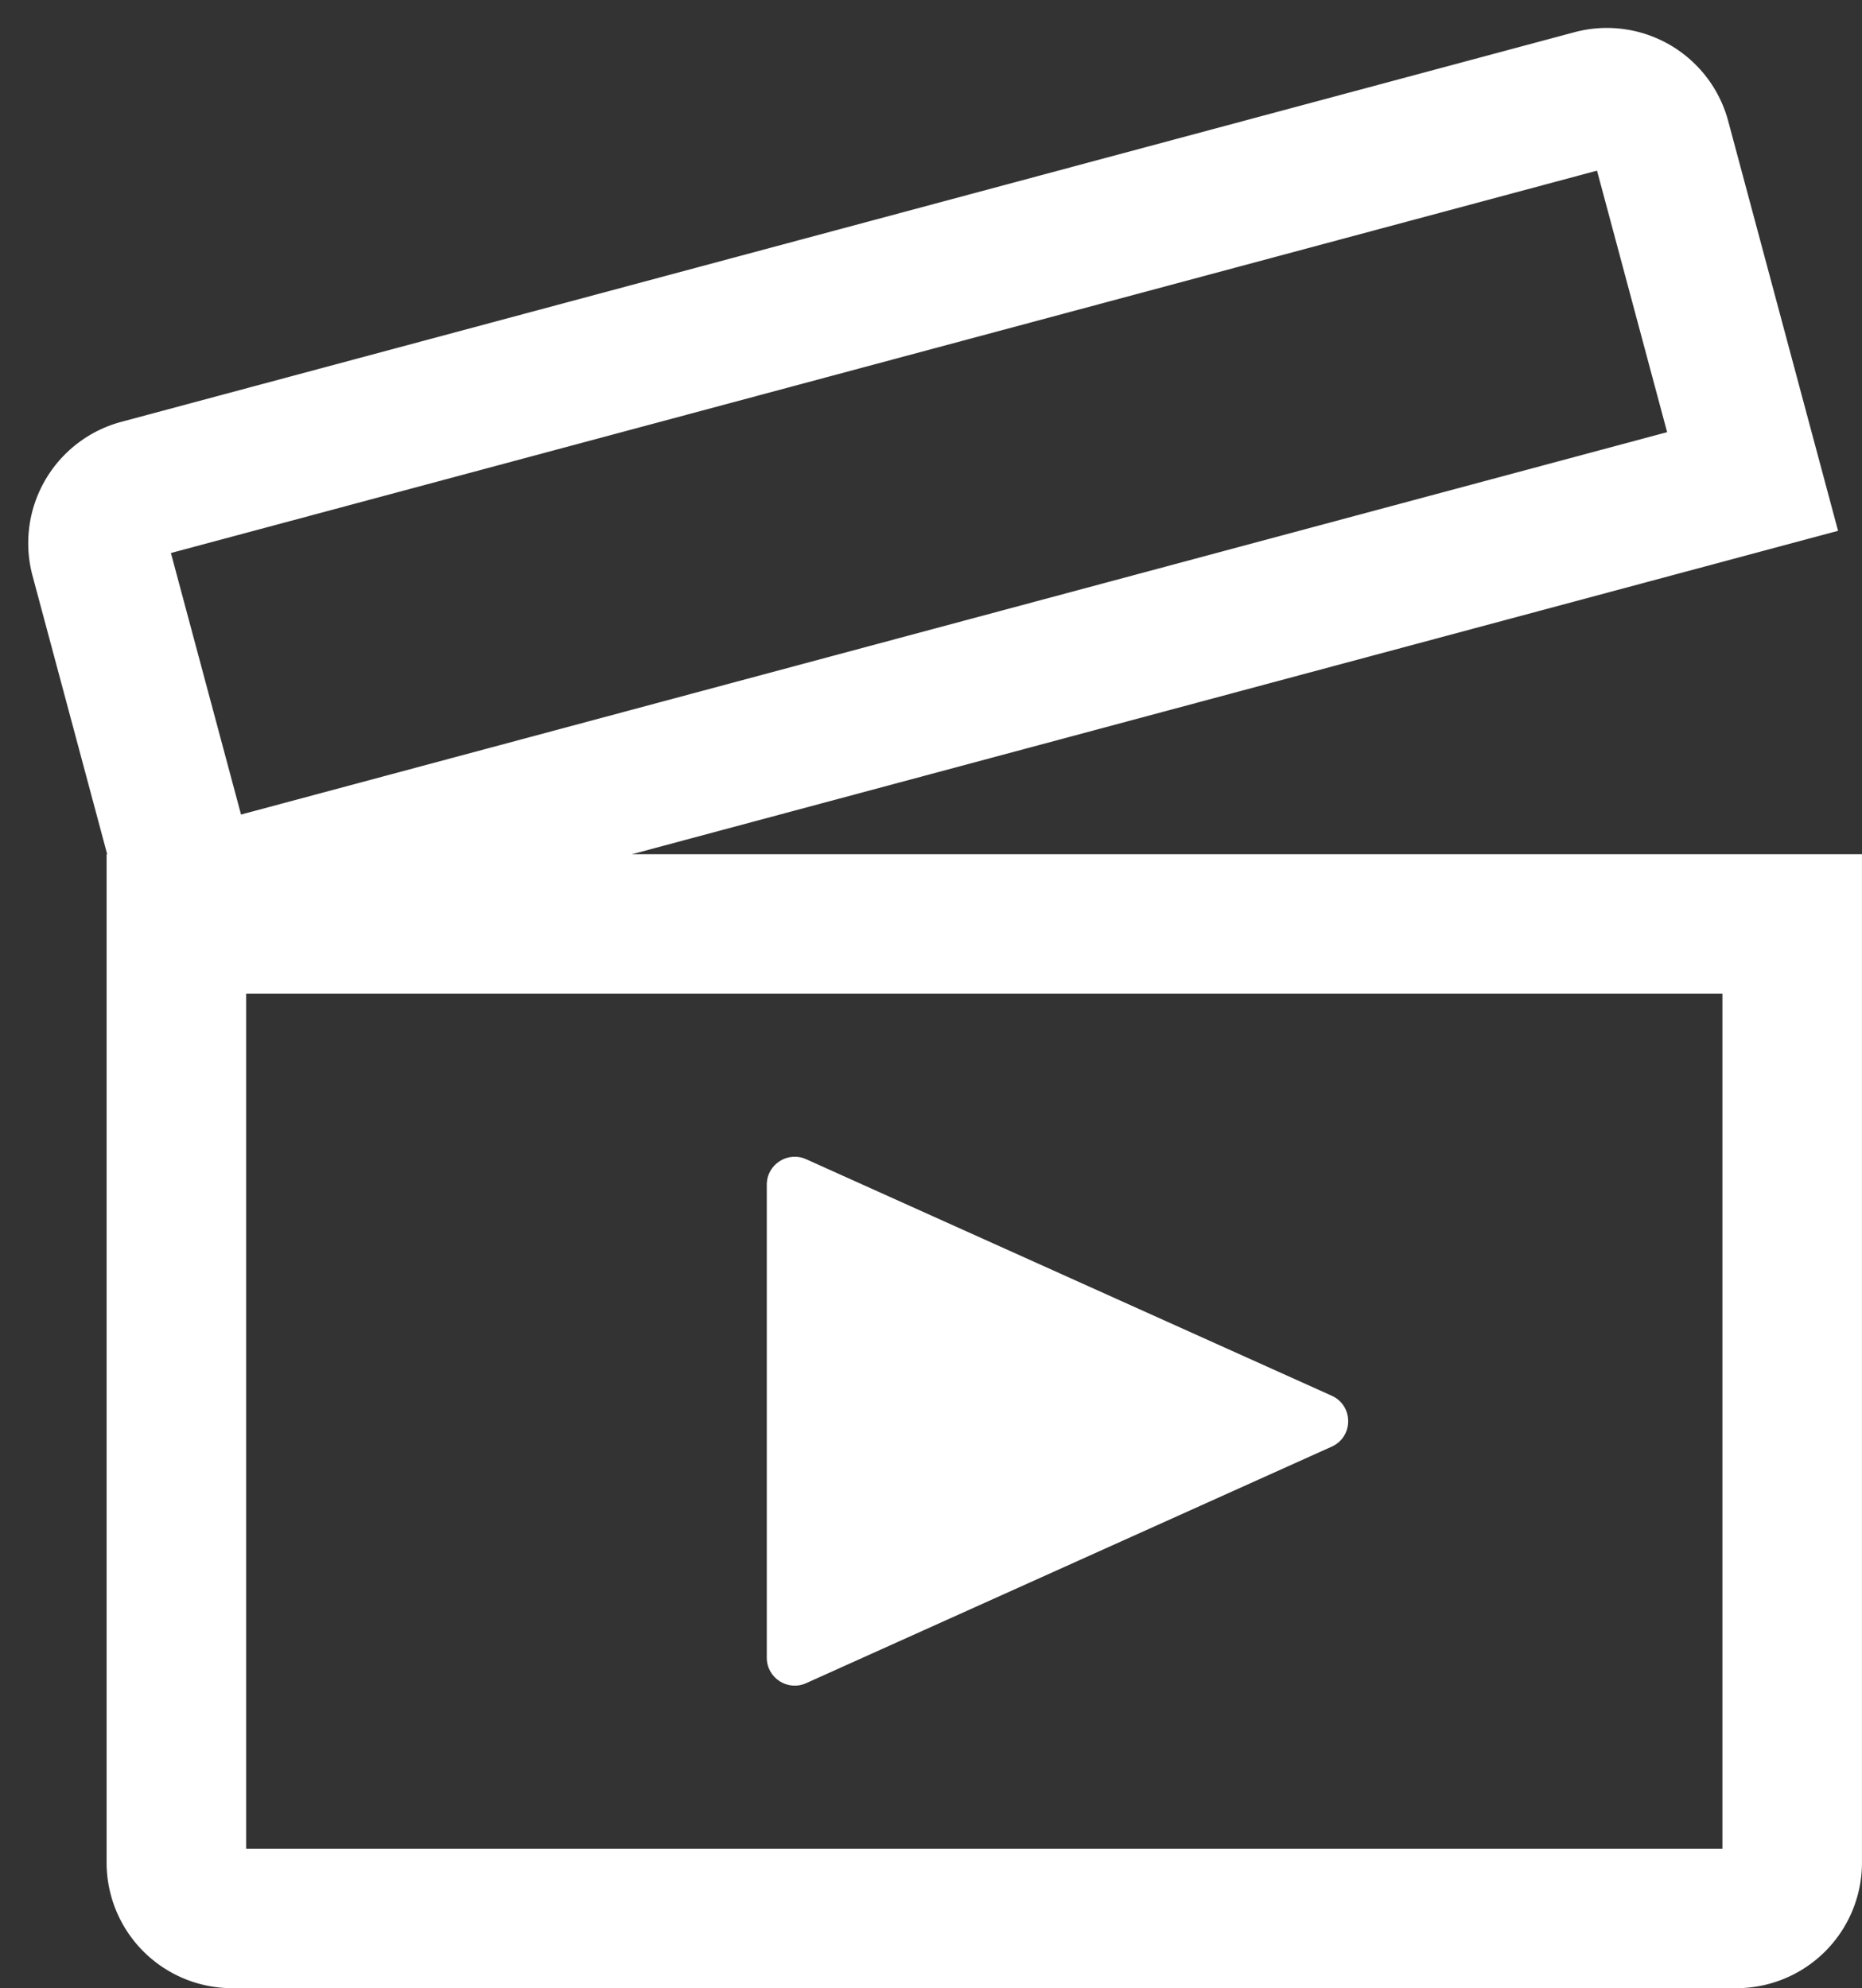 <svg xmlns="http://www.w3.org/2000/svg" width="66.721" height="71.238" viewBox="0 0 66.721 71.238">
  <rect x="0" y="0" width="66.721" height="71.238" fill="#333333" stroke="none"/>
  <g id="Group_21946" data-name="Group 21946" transform="translate(-1542.475 -231.447)">
    <path id="Rectangle_84" data-name="Rectangle 84" d="M0,0H57.9a0,0,0,0,1,0,0V33.632a2,2,0,0,1-2,2H2a2,2,0,0,1-2-2V0A0,0,0,0,1,0,0Z" transform="translate(1548.795 264.553)" fill="none" stroke="#fff" stroke-width="5"/>
    <path id="Rectangle_84-2" data-name="Rectangle 84" d="M2,0H55.9a2,2,0,0,1,2,2V14.7a0,0,0,0,1,0,0H0a0,0,0,0,1,0,0V2A2,2,0,0,1,2,0Z" transform="matrix(0.966, -0.259, 0.259, 0.966, 1545.537, 249.495)" fill="none" stroke="#fff" stroke-width="5"/>
    <g id="Polygon_10" data-name="Polygon 10" transform="translate(1592.221 272.348) rotate(90)" fill="#fff">
      <path d="M 16.176 19.77 L 3.866 19.77 L 10.021 6.092 L 16.176 19.77 Z" stroke="none"/>
      <path d="M 10.021 12.184 L 7.733 17.27 L 12.31 17.27 L 10.021 12.184 M 10.021 1.437 C 10.389 1.437 10.756 1.633 10.933 2.026 L 19.408 20.859 C 19.706 21.521 19.222 22.27 18.496 22.27 L 1.547 22.27 C 0.821 22.27 0.337 21.521 0.635 20.859 L 9.109 2.026 C 9.286 1.633 9.654 1.437 10.021 1.437 Z" stroke="none" fill="#fff"/>
    </g>
  </g>
</svg>
